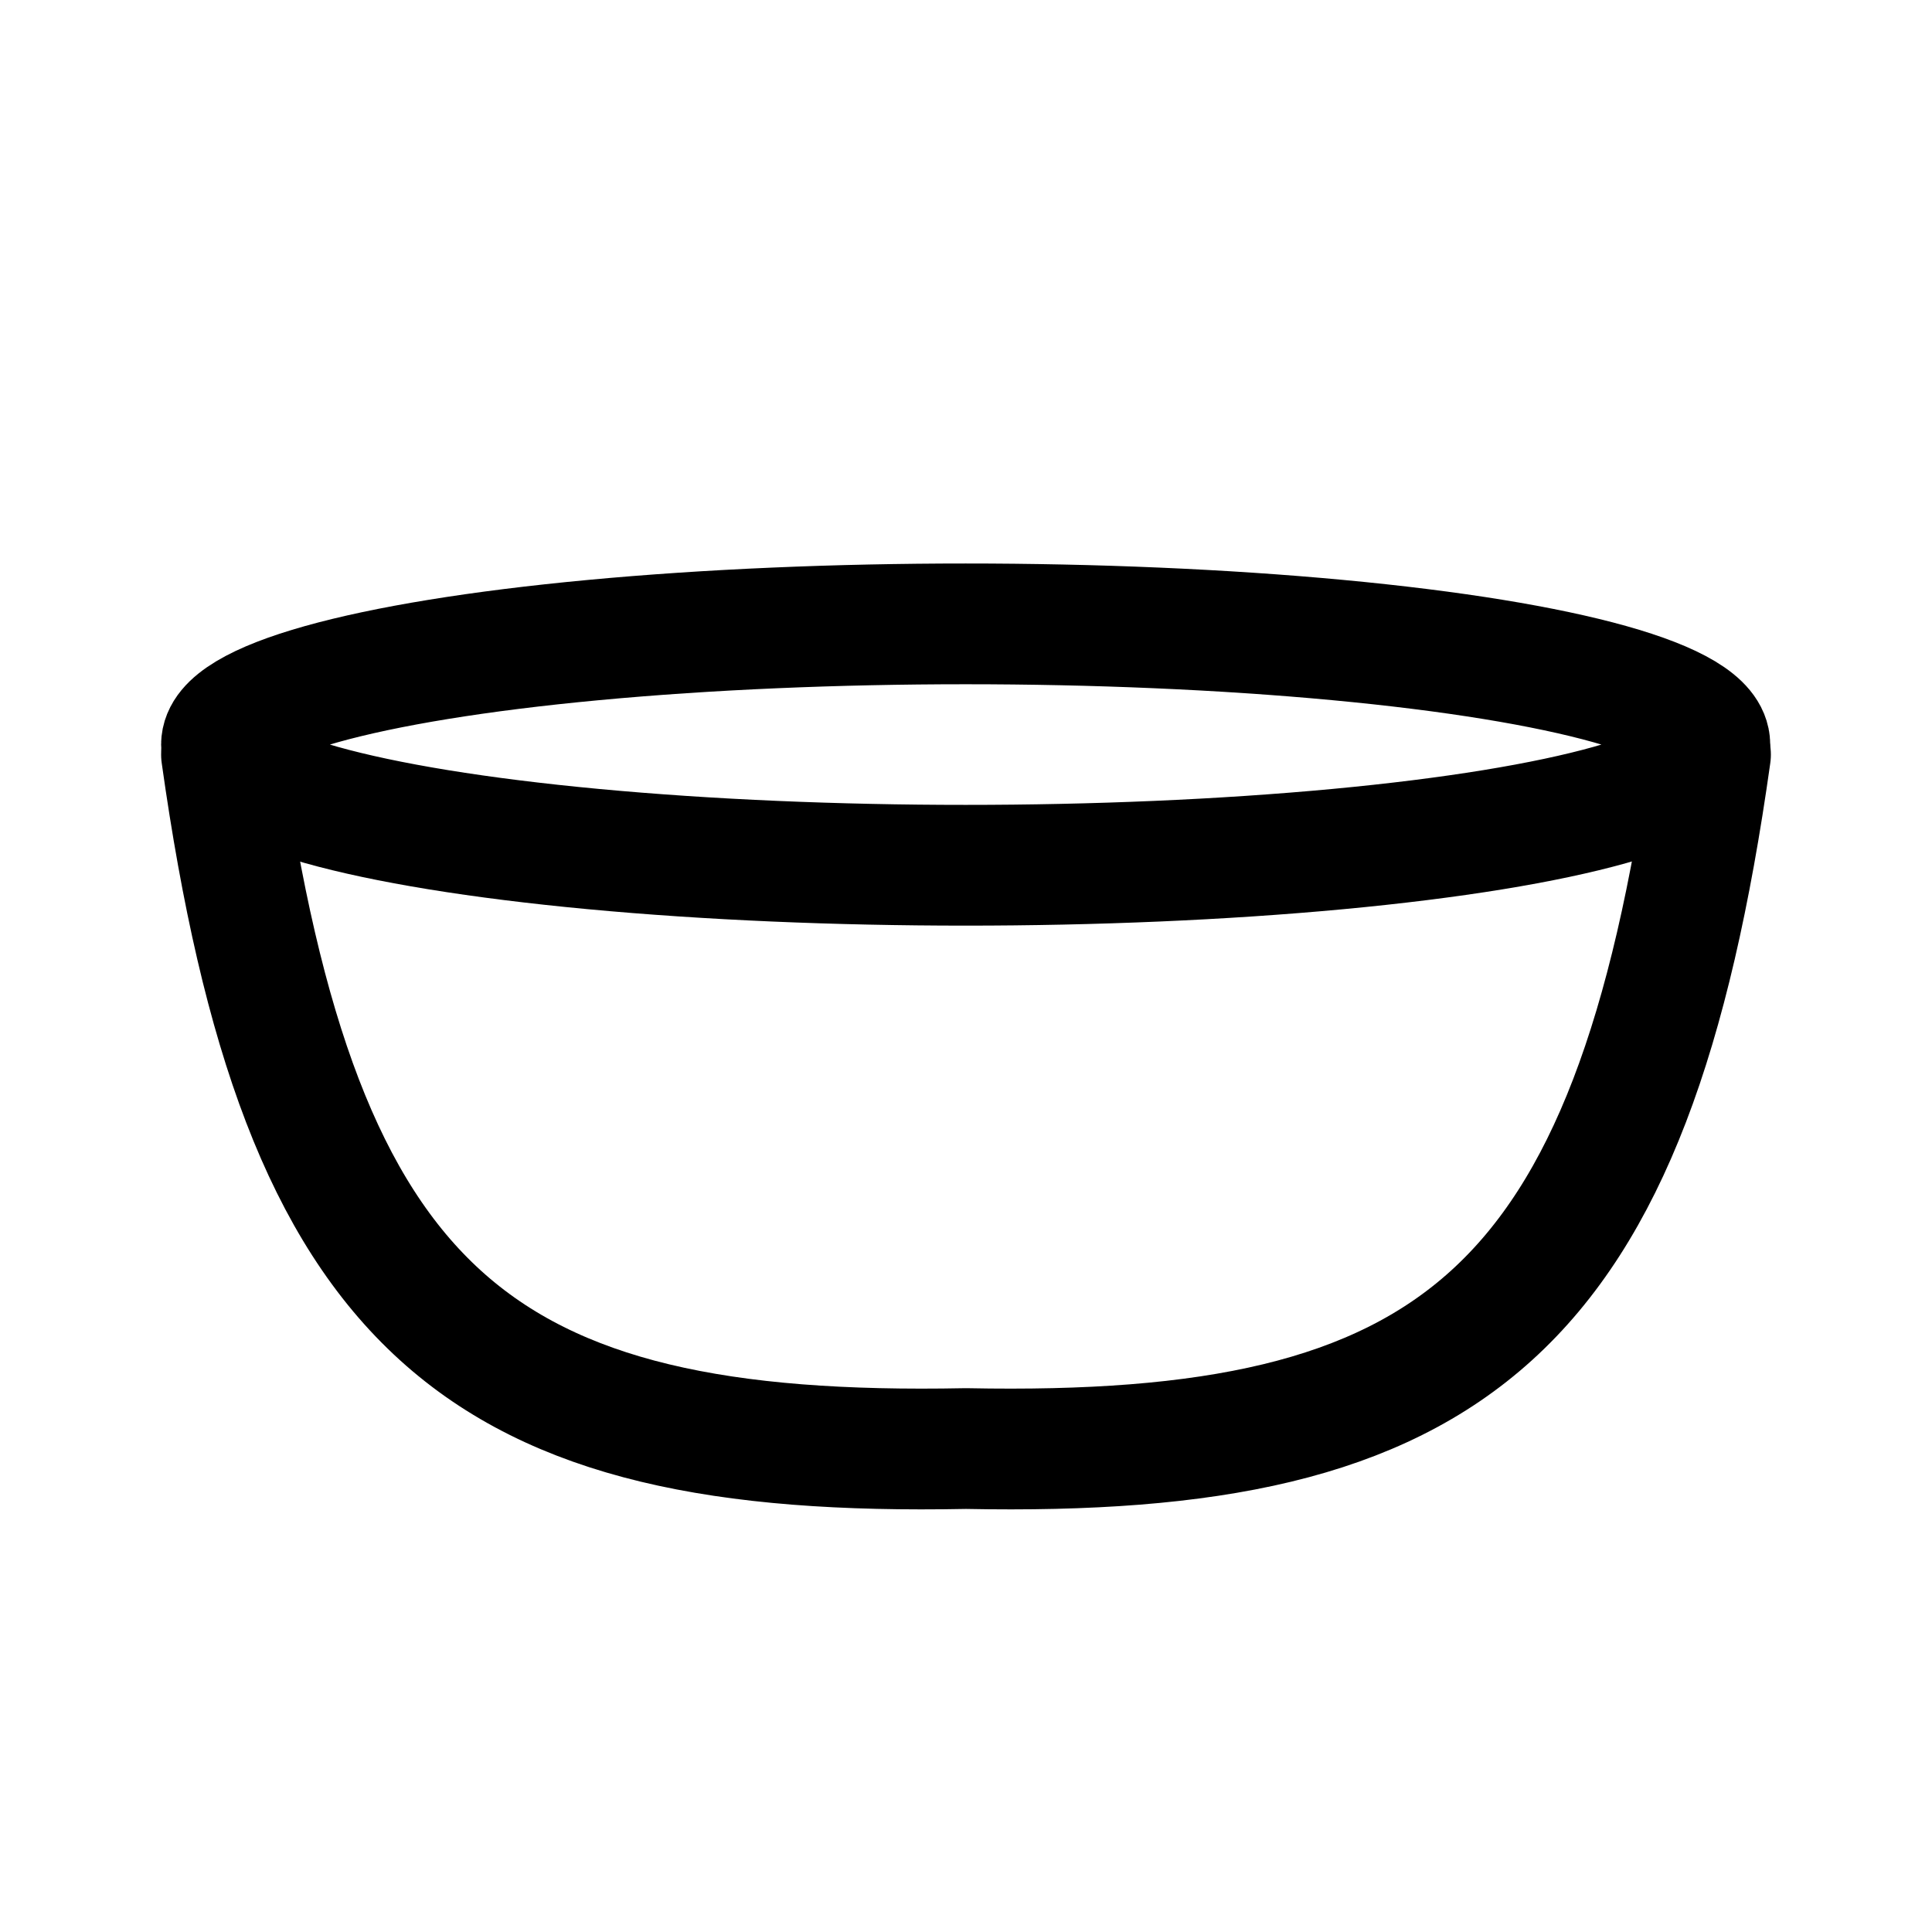 <svg xmlns="http://www.w3.org/2000/svg" width="192" height="192" fill="none" stroke="#000" stroke-linecap="round" stroke-width="12"><ellipse cx="95.966" cy="73.994" rx="73.954" ry="11.994"/><path d="M169.988 74.993c-7.834 55.692-25.523 69.917-73.954 68.963M22.012 74.993c7.834 55.692 25.523 69.917 73.954 68.963"/></svg>